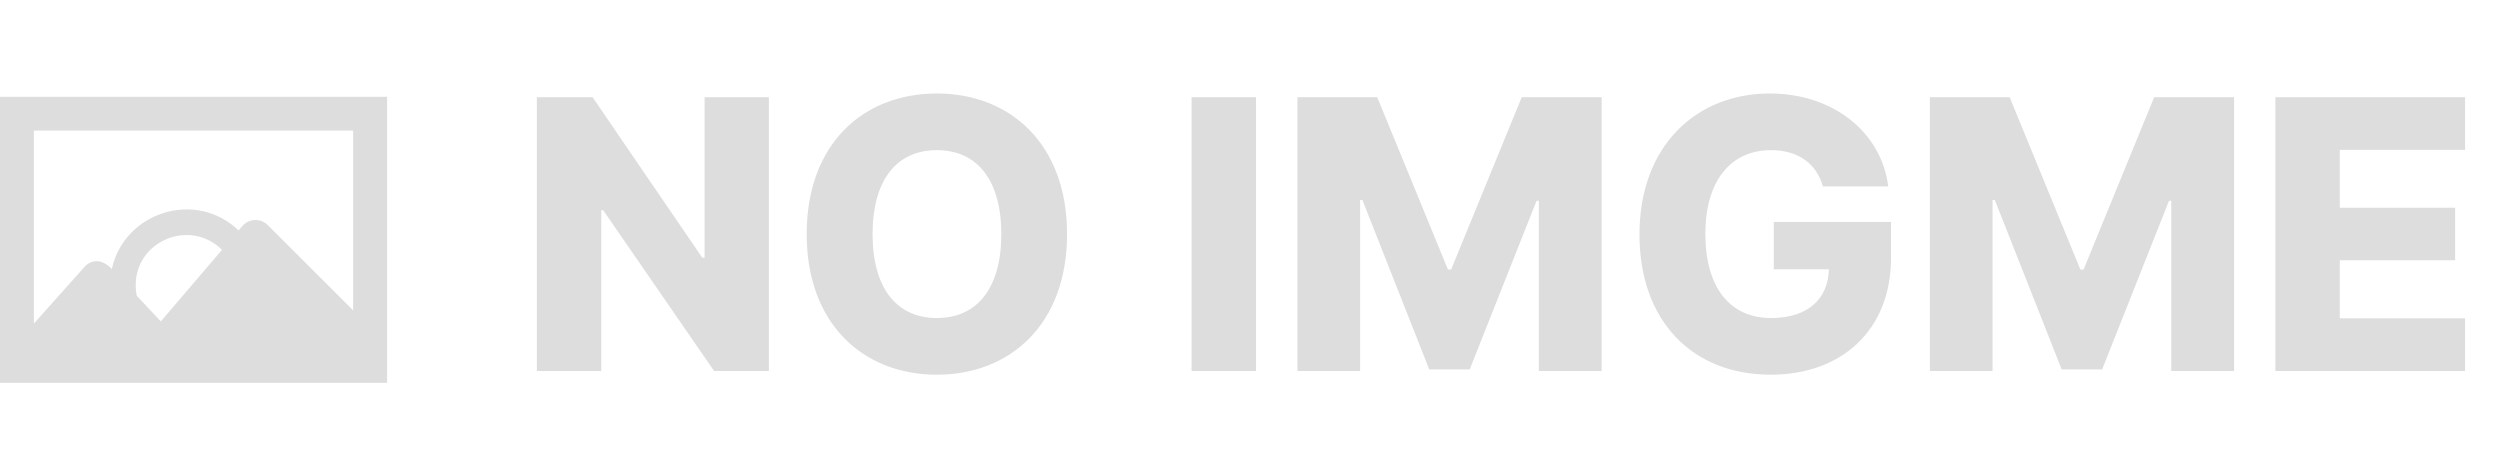 <svg width="155" height="29" viewBox="0 0 155 29" fill="none" xmlns="http://www.w3.org/2000/svg">
<path d="M43.685 6.028V15.981H43.544L36.74 6.028H33.285V23H37.279V13.03H37.395L44.273 23H47.671V6.028H43.685ZM66.158 14.514C66.158 8.92 62.628 5.796 58.086 5.796C53.52 5.796 50.014 8.92 50.014 14.514C50.014 20.083 53.52 23.232 58.086 23.232C62.628 23.232 66.158 20.108 66.158 14.514ZM62.081 14.514C62.081 17.887 60.564 19.718 58.086 19.718C55.608 19.718 54.1 17.887 54.1 14.514C54.1 11.141 55.608 9.309 58.086 9.309C60.564 9.309 62.081 11.141 62.081 14.514ZM73.878 6.028V23H77.873V6.028H73.878ZM80.441 23H84.328V12.401H84.468L88.612 22.901H91.123L95.267 12.45H95.408V23H99.303V6.028H94.347L89.971 16.71H89.772L85.388 6.028H80.441V23ZM109.976 16.693H113.39C113.349 18.541 112.073 19.718 109.81 19.718C107.241 19.718 105.733 17.812 105.733 14.489C105.733 11.199 107.316 9.309 109.802 9.309C111.484 9.309 112.628 10.146 113.017 11.555H117.07C116.647 8.182 113.639 5.796 109.727 5.796C105.211 5.796 101.647 8.994 101.647 14.539C101.647 19.909 104.937 23.232 109.785 23.232C114.136 23.232 117.244 20.514 117.244 15.981V13.76H109.976V16.693ZM119.652 23H123.538V12.401H123.679L127.823 22.901H130.334L134.478 12.45H134.619V23H138.514V6.028H133.558L129.182 16.71H128.983L124.599 6.028H119.652V23ZM152.833 23V19.735H145.068V16.138H152.22V12.881H145.068V9.293H152.833V6.028H141.074V23H152.833Z" fill="#DDDDDD"/>
<g clip-path="url(#clip0_111_1160)">
<path fill-rule="evenodd" clip-rule="evenodd" d="M13.767 15.493C11.8 13.53 8.413 14.909 8.413 17.689C8.413 17.91 8.434 18.126 8.476 18.332L9.969 19.927L13.762 15.493H13.767ZM6.931 16.678C7.706 13.161 12.111 11.723 14.796 14.288C14.885 14.182 14.98 14.056 15.08 13.956C15.502 13.535 16.183 13.535 16.6 13.956L21.895 19.242V8.096H2.099V20.064L5.291 16.489C5.839 15.978 6.472 16.183 6.931 16.678ZM0 23.739V6H24V23.739H0Z" fill="#DDDDDD"/>
</g>
<defs>
<clipPath id="clip0_111_1160">
<rect width="24" height="17.739" fill="white" transform="translate(0 6)"/>
</clipPath>
</defs>
</svg>
